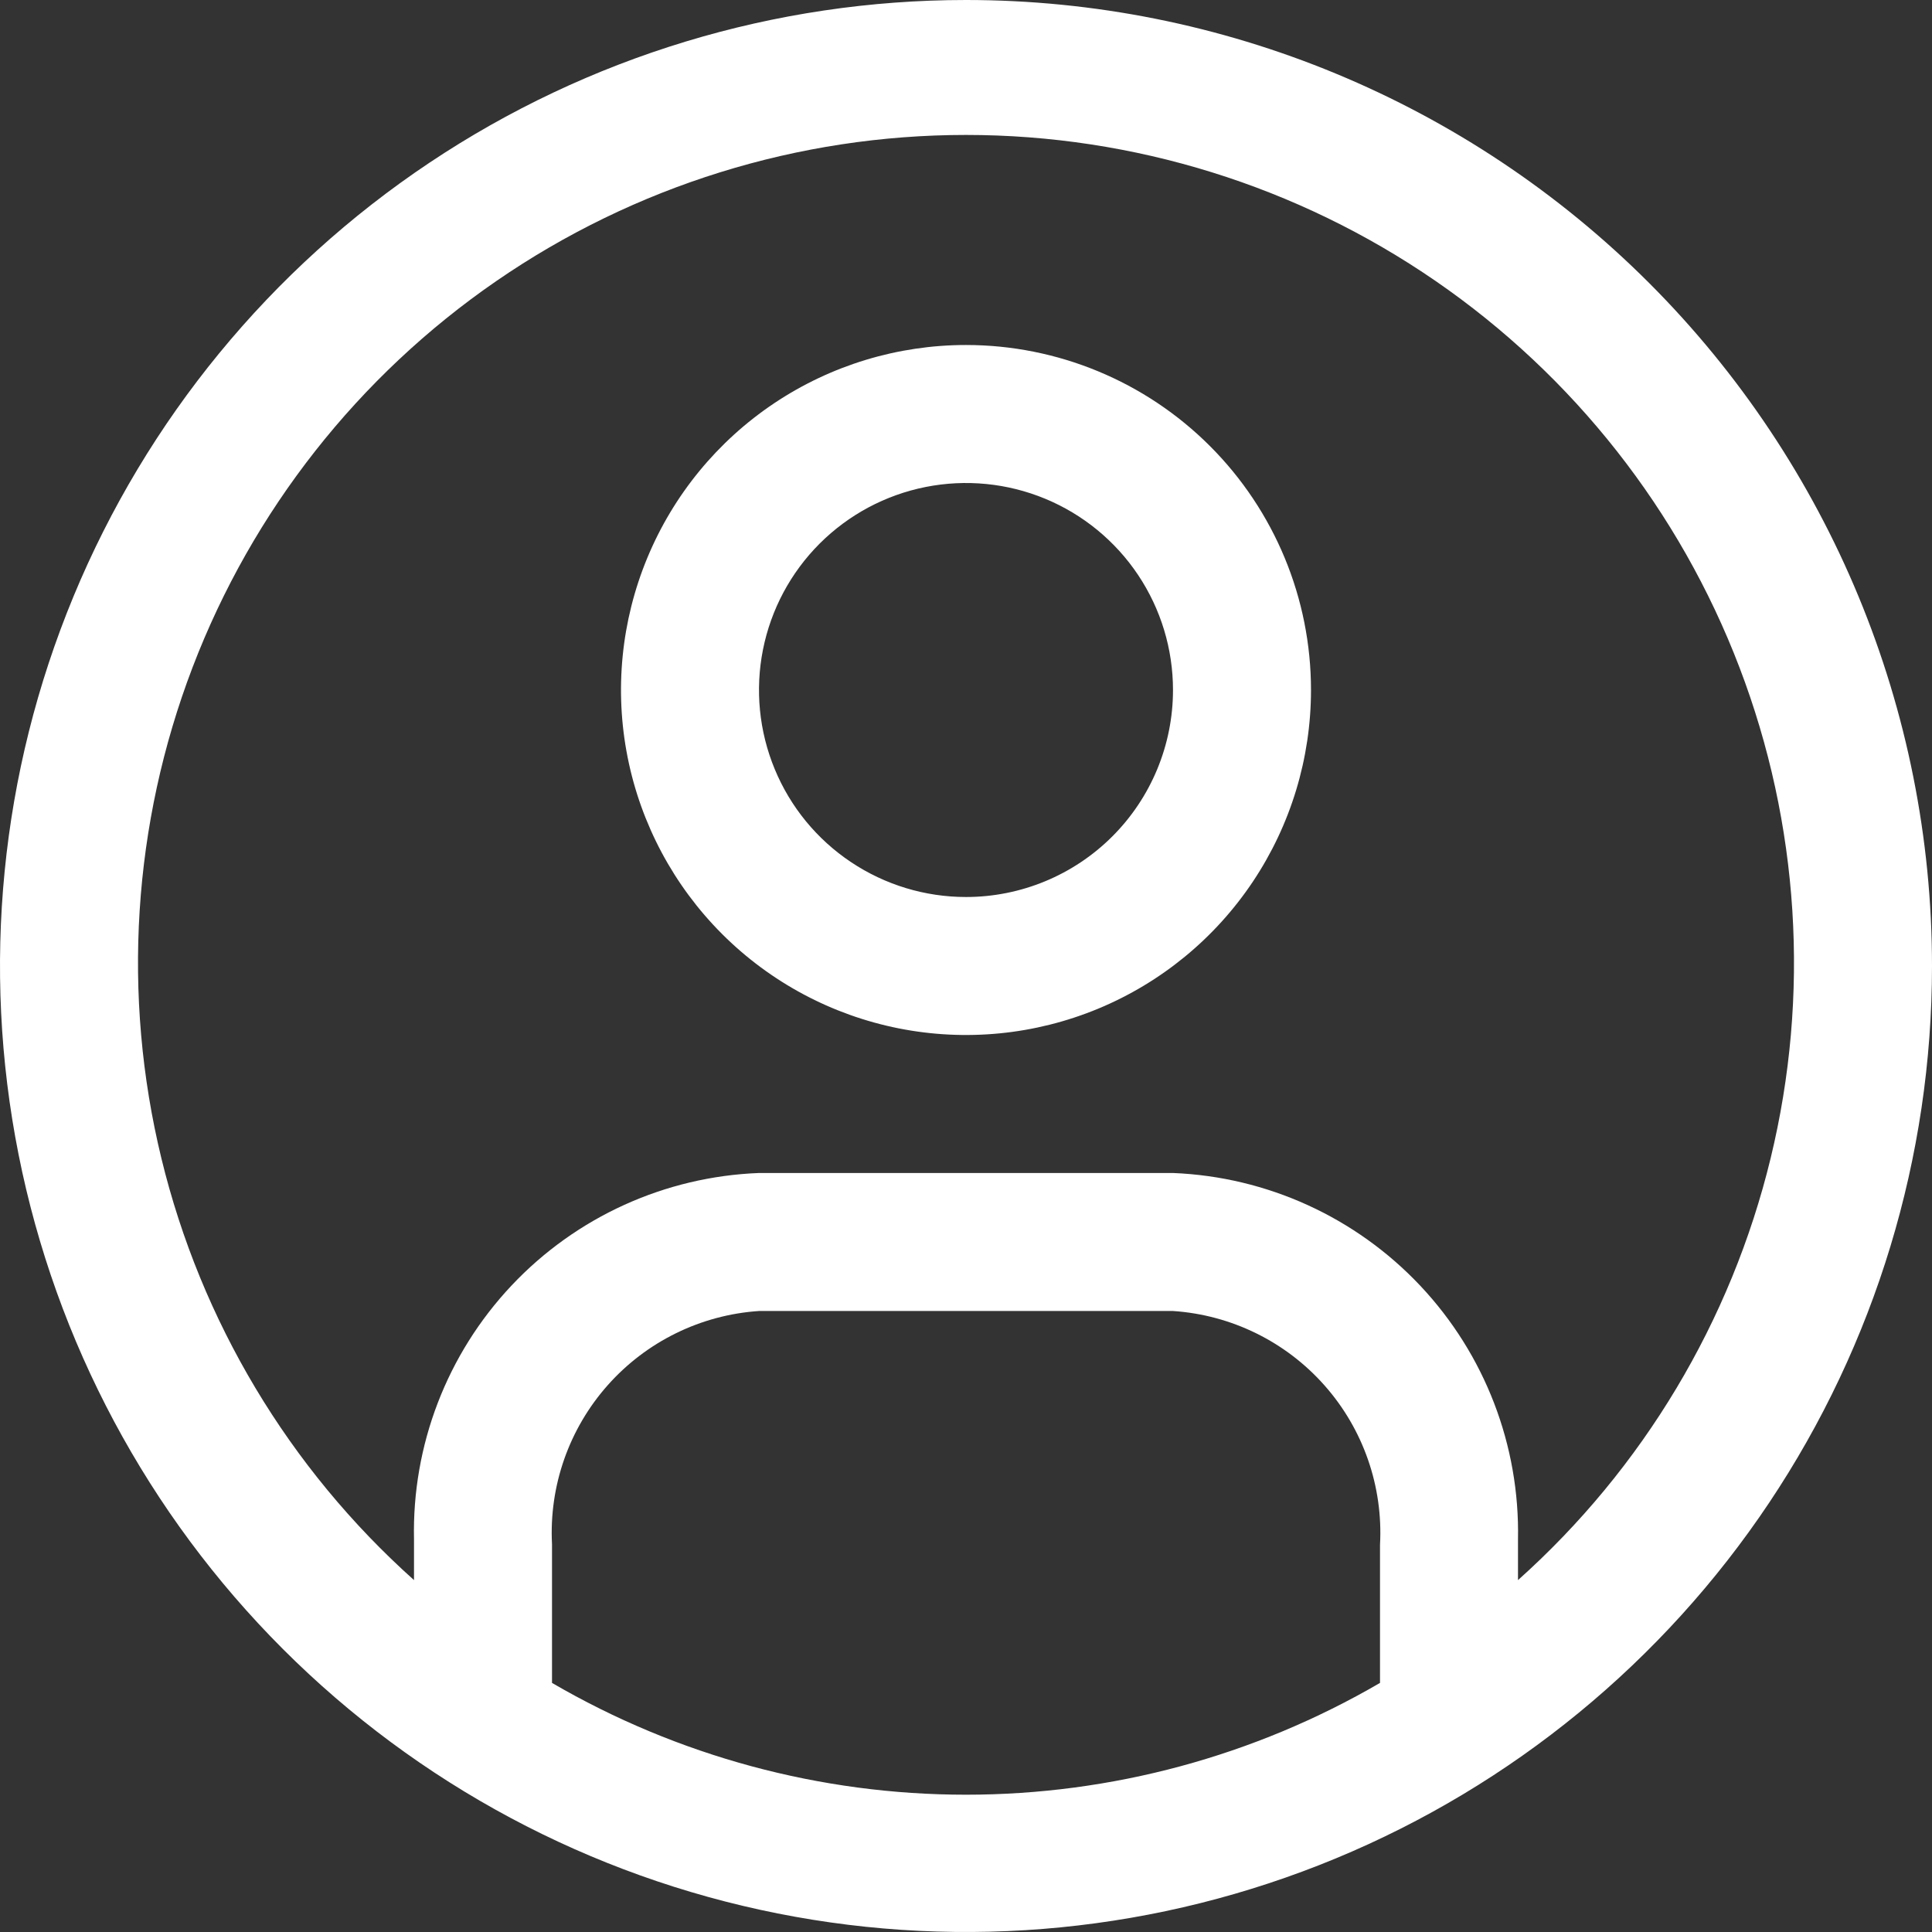 <svg width="128" height="128" viewBox="0 0 128 128" fill="none" xmlns="http://www.w3.org/2000/svg">
<rect x="0" y="0" width="128" height="128" fill="#333333" stroke="none"/>
<path d="M64 0C51.342 0 38.968 3.754 28.444 10.786C17.919 17.818 9.716 27.814 4.872 39.508C0.028 51.203 -1.24 64.071 1.23 76.486C3.699 88.9 9.795 100.304 18.745 109.255C27.696 118.205 39.099 124.301 51.514 126.77C63.929 129.24 76.797 127.972 88.492 123.128C100.186 118.284 110.182 110.081 117.214 99.556C124.246 89.032 128 76.658 128 64C128 47.026 121.257 30.747 109.255 18.745C97.252 6.743 80.974 0 64 0V0ZM36.572 111.451V102.309C36.371 98.448 37.697 94.664 40.263 91.773C42.829 88.882 46.429 87.116 50.286 86.857H77.714C81.579 87.116 85.187 88.888 87.754 91.789C90.322 94.69 91.642 98.486 91.429 102.354V111.497C83.102 116.348 73.637 118.904 64 118.904C54.363 118.904 44.898 116.348 36.572 111.497V111.451ZM100.571 104.777V101.989C100.696 95.756 98.372 89.723 94.099 85.185C89.825 80.646 83.943 77.964 77.714 77.714H50.286C44.053 77.953 38.164 80.631 33.888 85.172C29.612 89.713 27.292 95.753 27.429 101.989V104.686C19.148 97.279 13.311 87.533 10.691 76.736C8.07 65.94 8.79 54.602 12.754 44.223C16.718 33.845 23.74 24.915 32.891 18.614C42.042 12.314 52.89 8.94 64 8.94C75.11 8.94 85.958 12.314 95.109 18.614C104.26 24.915 111.282 33.845 115.246 44.223C119.21 54.602 119.93 65.94 117.309 76.736C114.689 87.533 108.852 97.279 100.571 104.686V104.777Z" fill="white"/>
<path d="M64 22.857C59.479 22.857 55.06 24.198 51.301 26.709C47.542 29.221 44.613 32.791 42.883 36.967C41.153 41.144 40.7 45.74 41.582 50.174C42.464 54.608 44.641 58.68 47.837 61.877C51.034 65.073 55.107 67.25 59.541 68.132C63.974 69.014 68.57 68.562 72.747 66.832C76.924 65.102 80.493 62.172 83.005 58.413C85.516 54.654 86.857 50.235 86.857 45.714C86.857 39.652 84.449 33.839 80.162 29.552C75.876 25.265 70.062 22.857 64 22.857V22.857ZM64 59.429C61.287 59.429 58.636 58.624 56.381 57.117C54.125 55.611 52.367 53.469 51.33 50.963C50.291 48.457 50.02 45.699 50.549 43.039C51.078 40.379 52.384 37.935 54.302 36.017C56.22 34.099 58.664 32.793 61.324 32.264C63.985 31.735 66.742 32.006 69.248 33.044C71.754 34.082 73.896 35.84 75.403 38.095C76.91 40.35 77.714 43.002 77.714 45.714C77.714 49.352 76.269 52.84 73.697 55.412C71.125 57.984 67.637 59.429 64 59.429Z" fill="white"/>
</svg>
